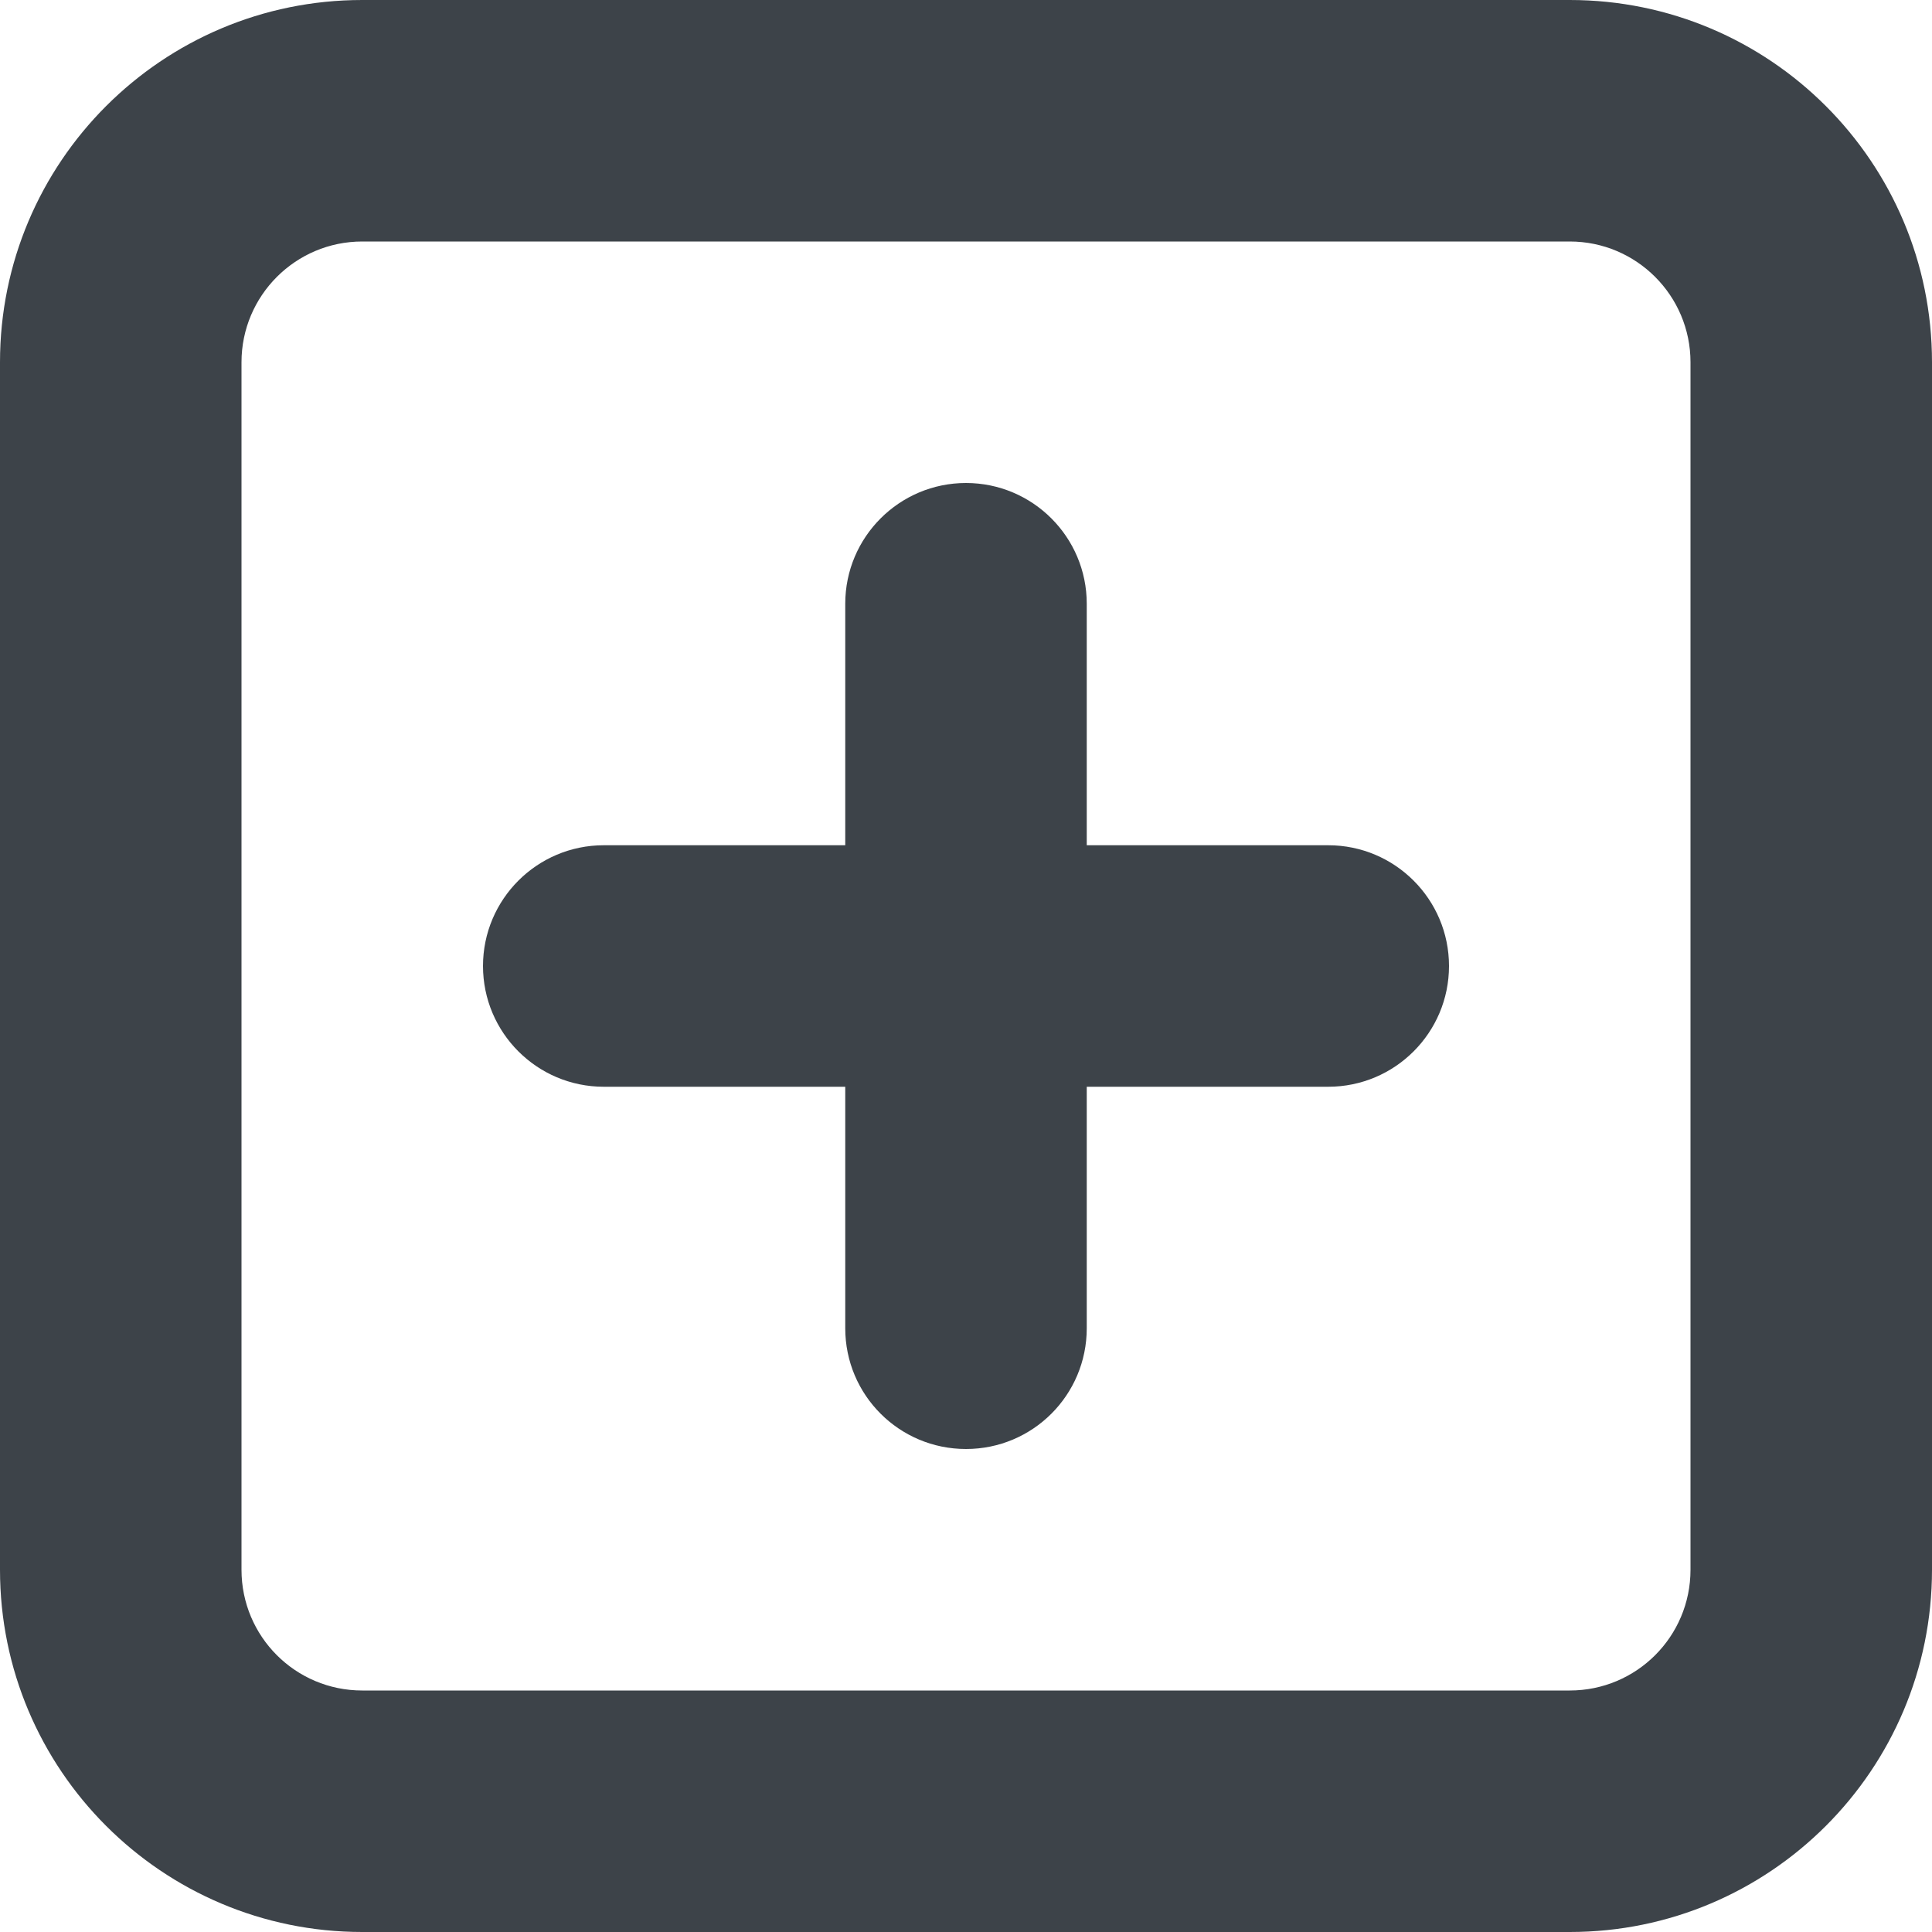 <svg height="16" viewBox="0 0 16 16" width="16" xmlns="http://www.w3.org/2000/svg"><path d="m13 16h-10c-1.657 0-3-1.344-3-3v-10c0-1.657 1.343-3 3-3h10c1.657 0 3 1.343 3 3v10c0 1.656-1.343 3-3 3zm1-13c0-.552-.448-1-1-1h-10c-.552 0-1 .448-1 1v10c0 .553.447 1 1 1h10c.553 0 1-.447 1-1zm-3 6h-2v2c0 .553-.447 1-1 1s-1-.447-1-1v-2h-2c-.552 0-1-.448-1-1s.448-1 1-1h2v-2c0-.552.448-1 1-1s1 .448 1 1v2h2c.552 0 1 .448 1 1s-.448 1-1 1z" fill="#3d4349" transform=""/></svg>